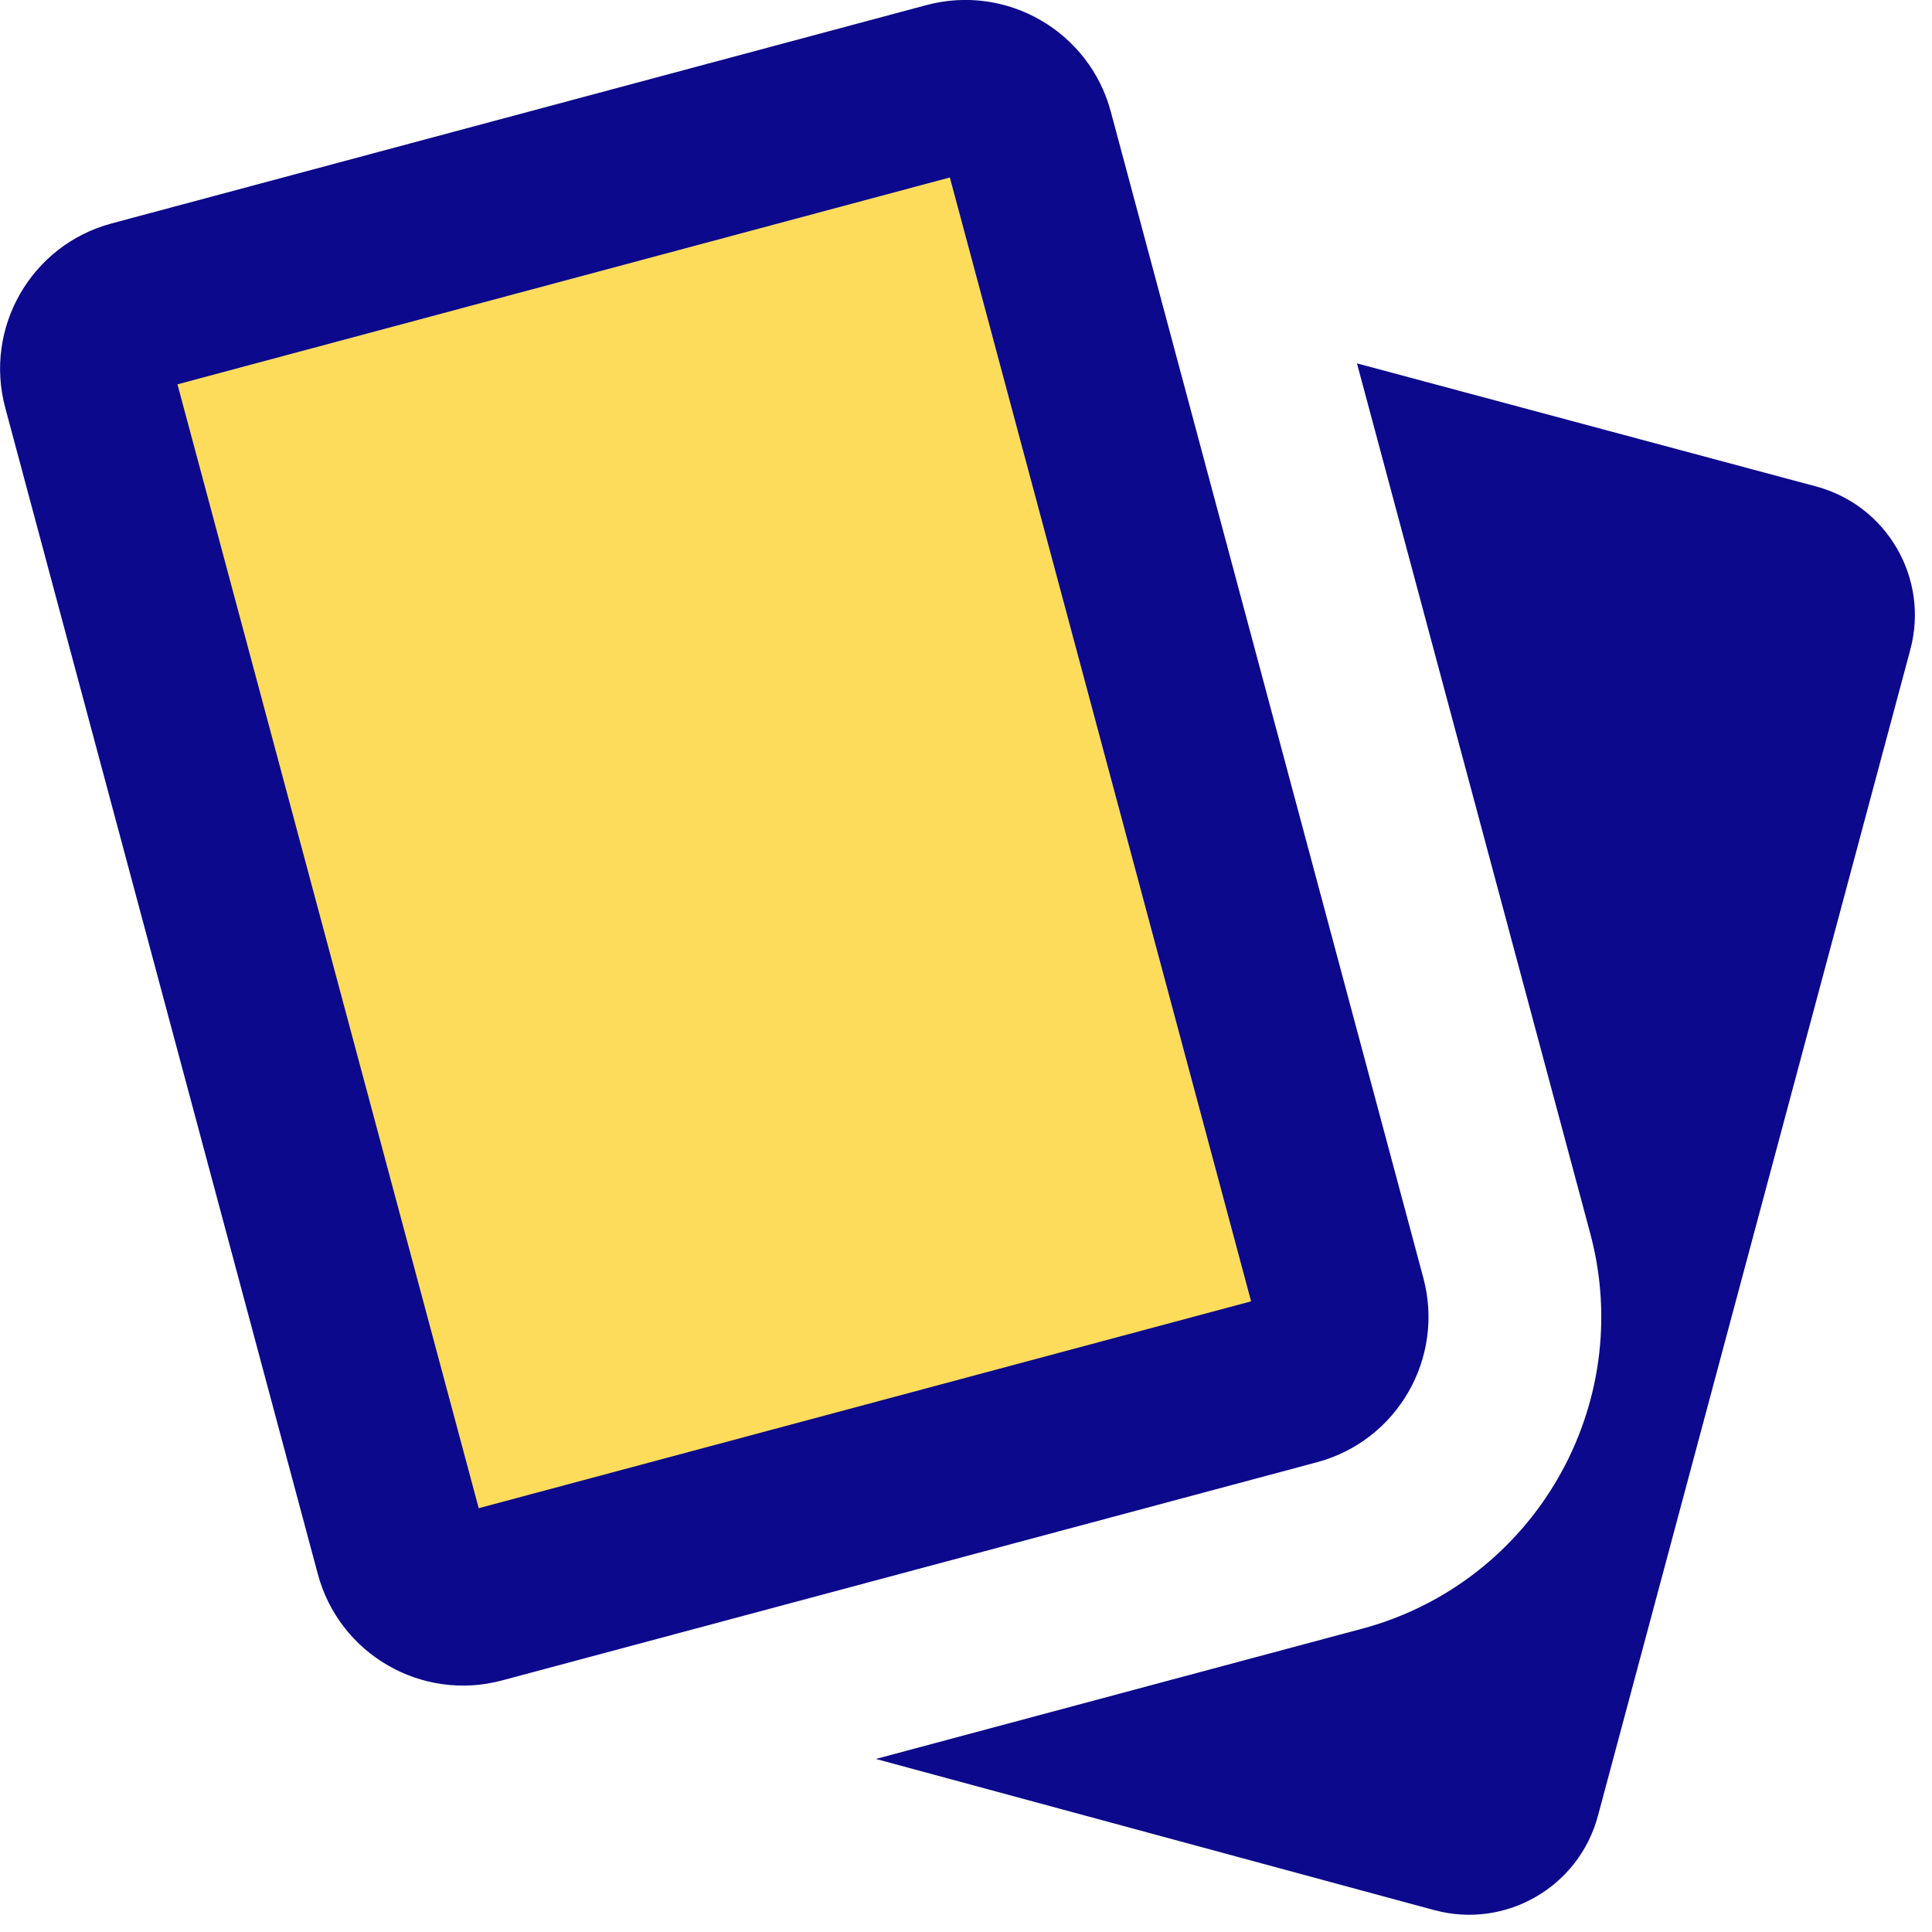 <svg xmlns="http://www.w3.org/2000/svg" fill="none" viewBox="0 0 14 14" id="Cards--Streamline-Core">
  <desc>
    Cards Streamline Icon: https://streamlinehq.com
  </desc>
  <g id="cards">
    <path id="Rectangle 576" fill="#fddc5c" d="M7.445 0.97c-0.067 -0.248 -0.322 -0.396 -0.57 -0.329L0.97 2.222c-0.248 0.067 -0.396 0.322 -0.329 0.57L2.907 11.244c0.067 0.248 0.322 0.396 0.57 0.329l5.905 -1.581c0.248 -0.067 0.396 -0.322 0.329 -0.57L7.445 0.97Z" stroke-width="1"></path>
    <path id="Union" fill="#0c098c" fill-rule="evenodd" d="m1.286 2.785 5.597 -1.499 2.183 8.144 -5.597 1.499 -2.183 -8.144ZM8.049 0.808C7.893 0.227 7.295 -0.119 6.713 0.037L0.809 1.619c-0.582 0.156 -0.927 0.754 -0.771 1.336L2.303 11.406c0.156 0.582 0.754 0.927 1.335 0.771l5.905 -1.581c0.582 -0.156 0.927 -0.754 0.771 -1.336L8.049 0.808ZM9.867 11.803l-3.52 0.943 4.048 1.096 0.001 0c0.515 0.138 1.045 -0.168 1.183 -0.683l2.264 -8.452c0.138 -0.515 -0.168 -1.044 -0.683 -1.182l-3.327 -0.892 1.69 6.303c0.335 1.249 -0.406 2.532 -1.655 2.867Z" clip-rule="evenodd" stroke-width="1"></path>
  </g>
</svg>